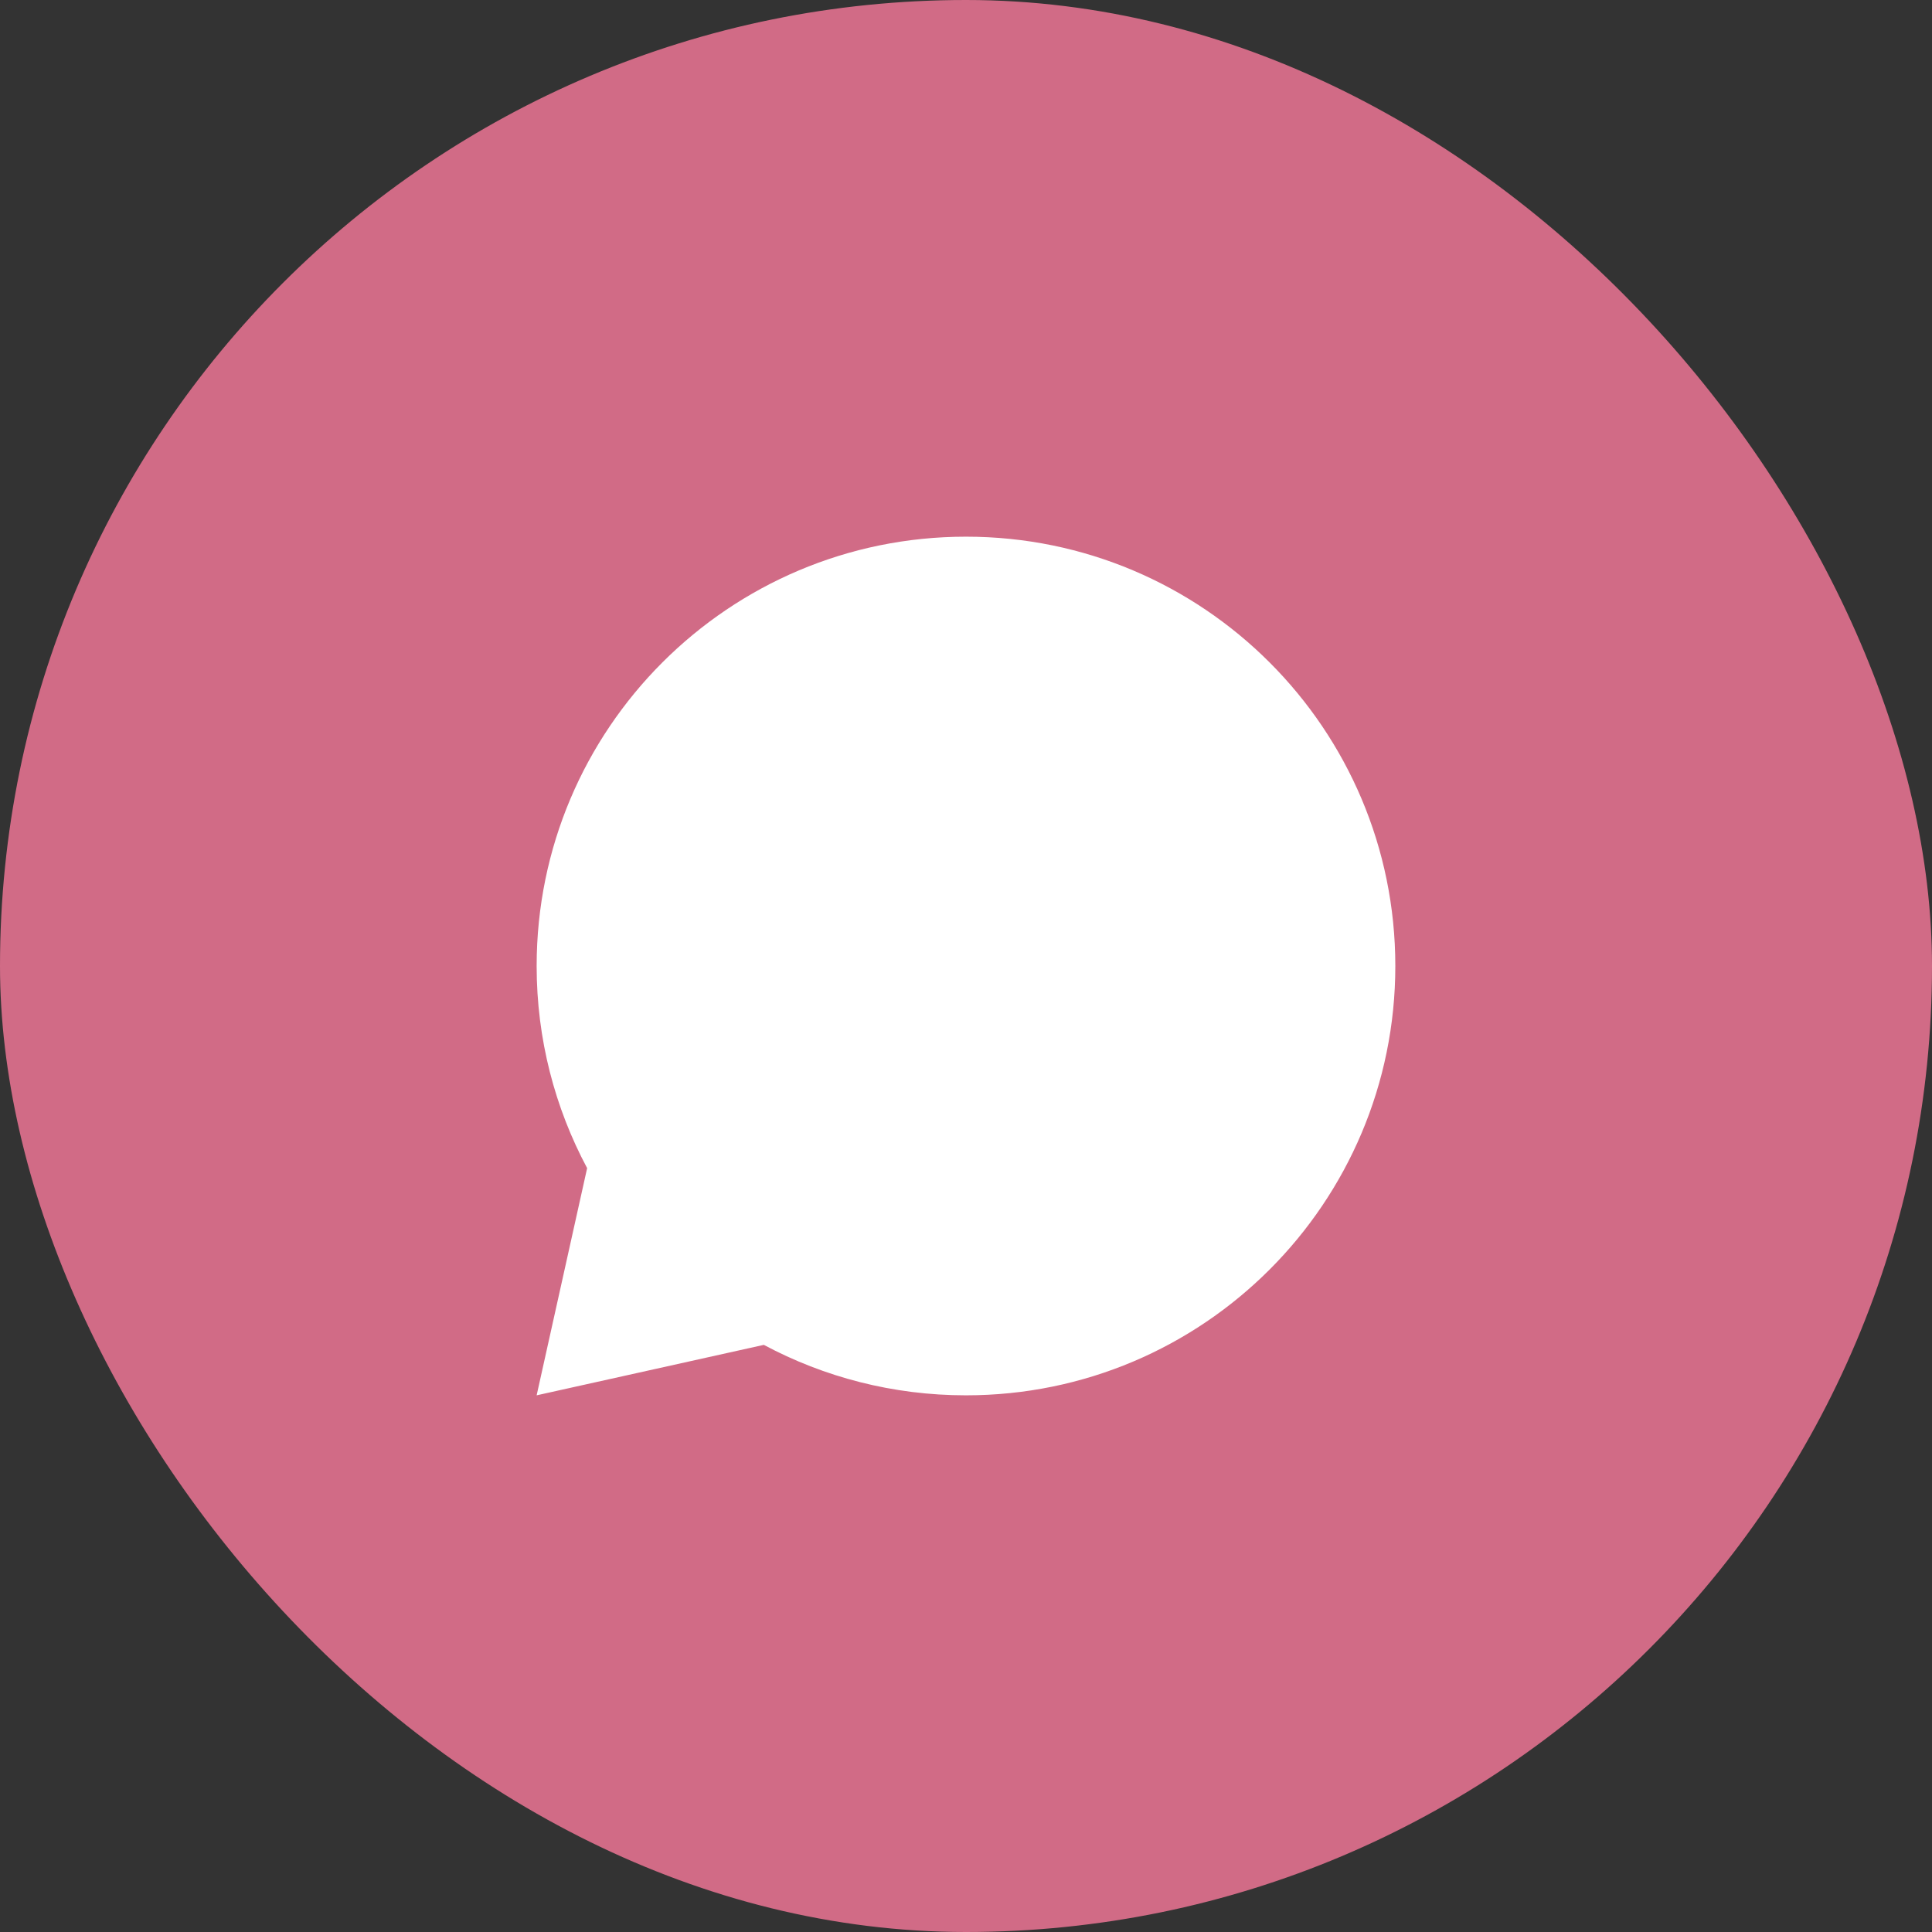 <svg width="60" height="60" viewBox="0 0 60 60" fill="none" xmlns="http://www.w3.org/2000/svg">
<rect x="0" y="0" width="60" height="60" fill="#333333" stroke="none"/>
<rect width="60" height="60" rx="30" fill="#D16B86"/>
<g clip-path="url(#clip0_149_2540)">
<path d="M23.721 41.766L16.666 43.333L18.234 36.278C17.234 34.407 16.666 32.27 16.666 30C16.666 22.636 22.636 16.667 30 16.667C37.364 16.667 43.333 22.636 43.333 30C43.333 37.364 37.364 43.333 30 43.333C27.73 43.333 25.592 42.766 23.721 41.766Z" fill="white"/>
</g>
<defs>
<clipPath id="clip0_149_2540">
<rect width="32" height="32" fill="white" transform="translate(14 14)"/>
</clipPath>
</defs>
</svg>
